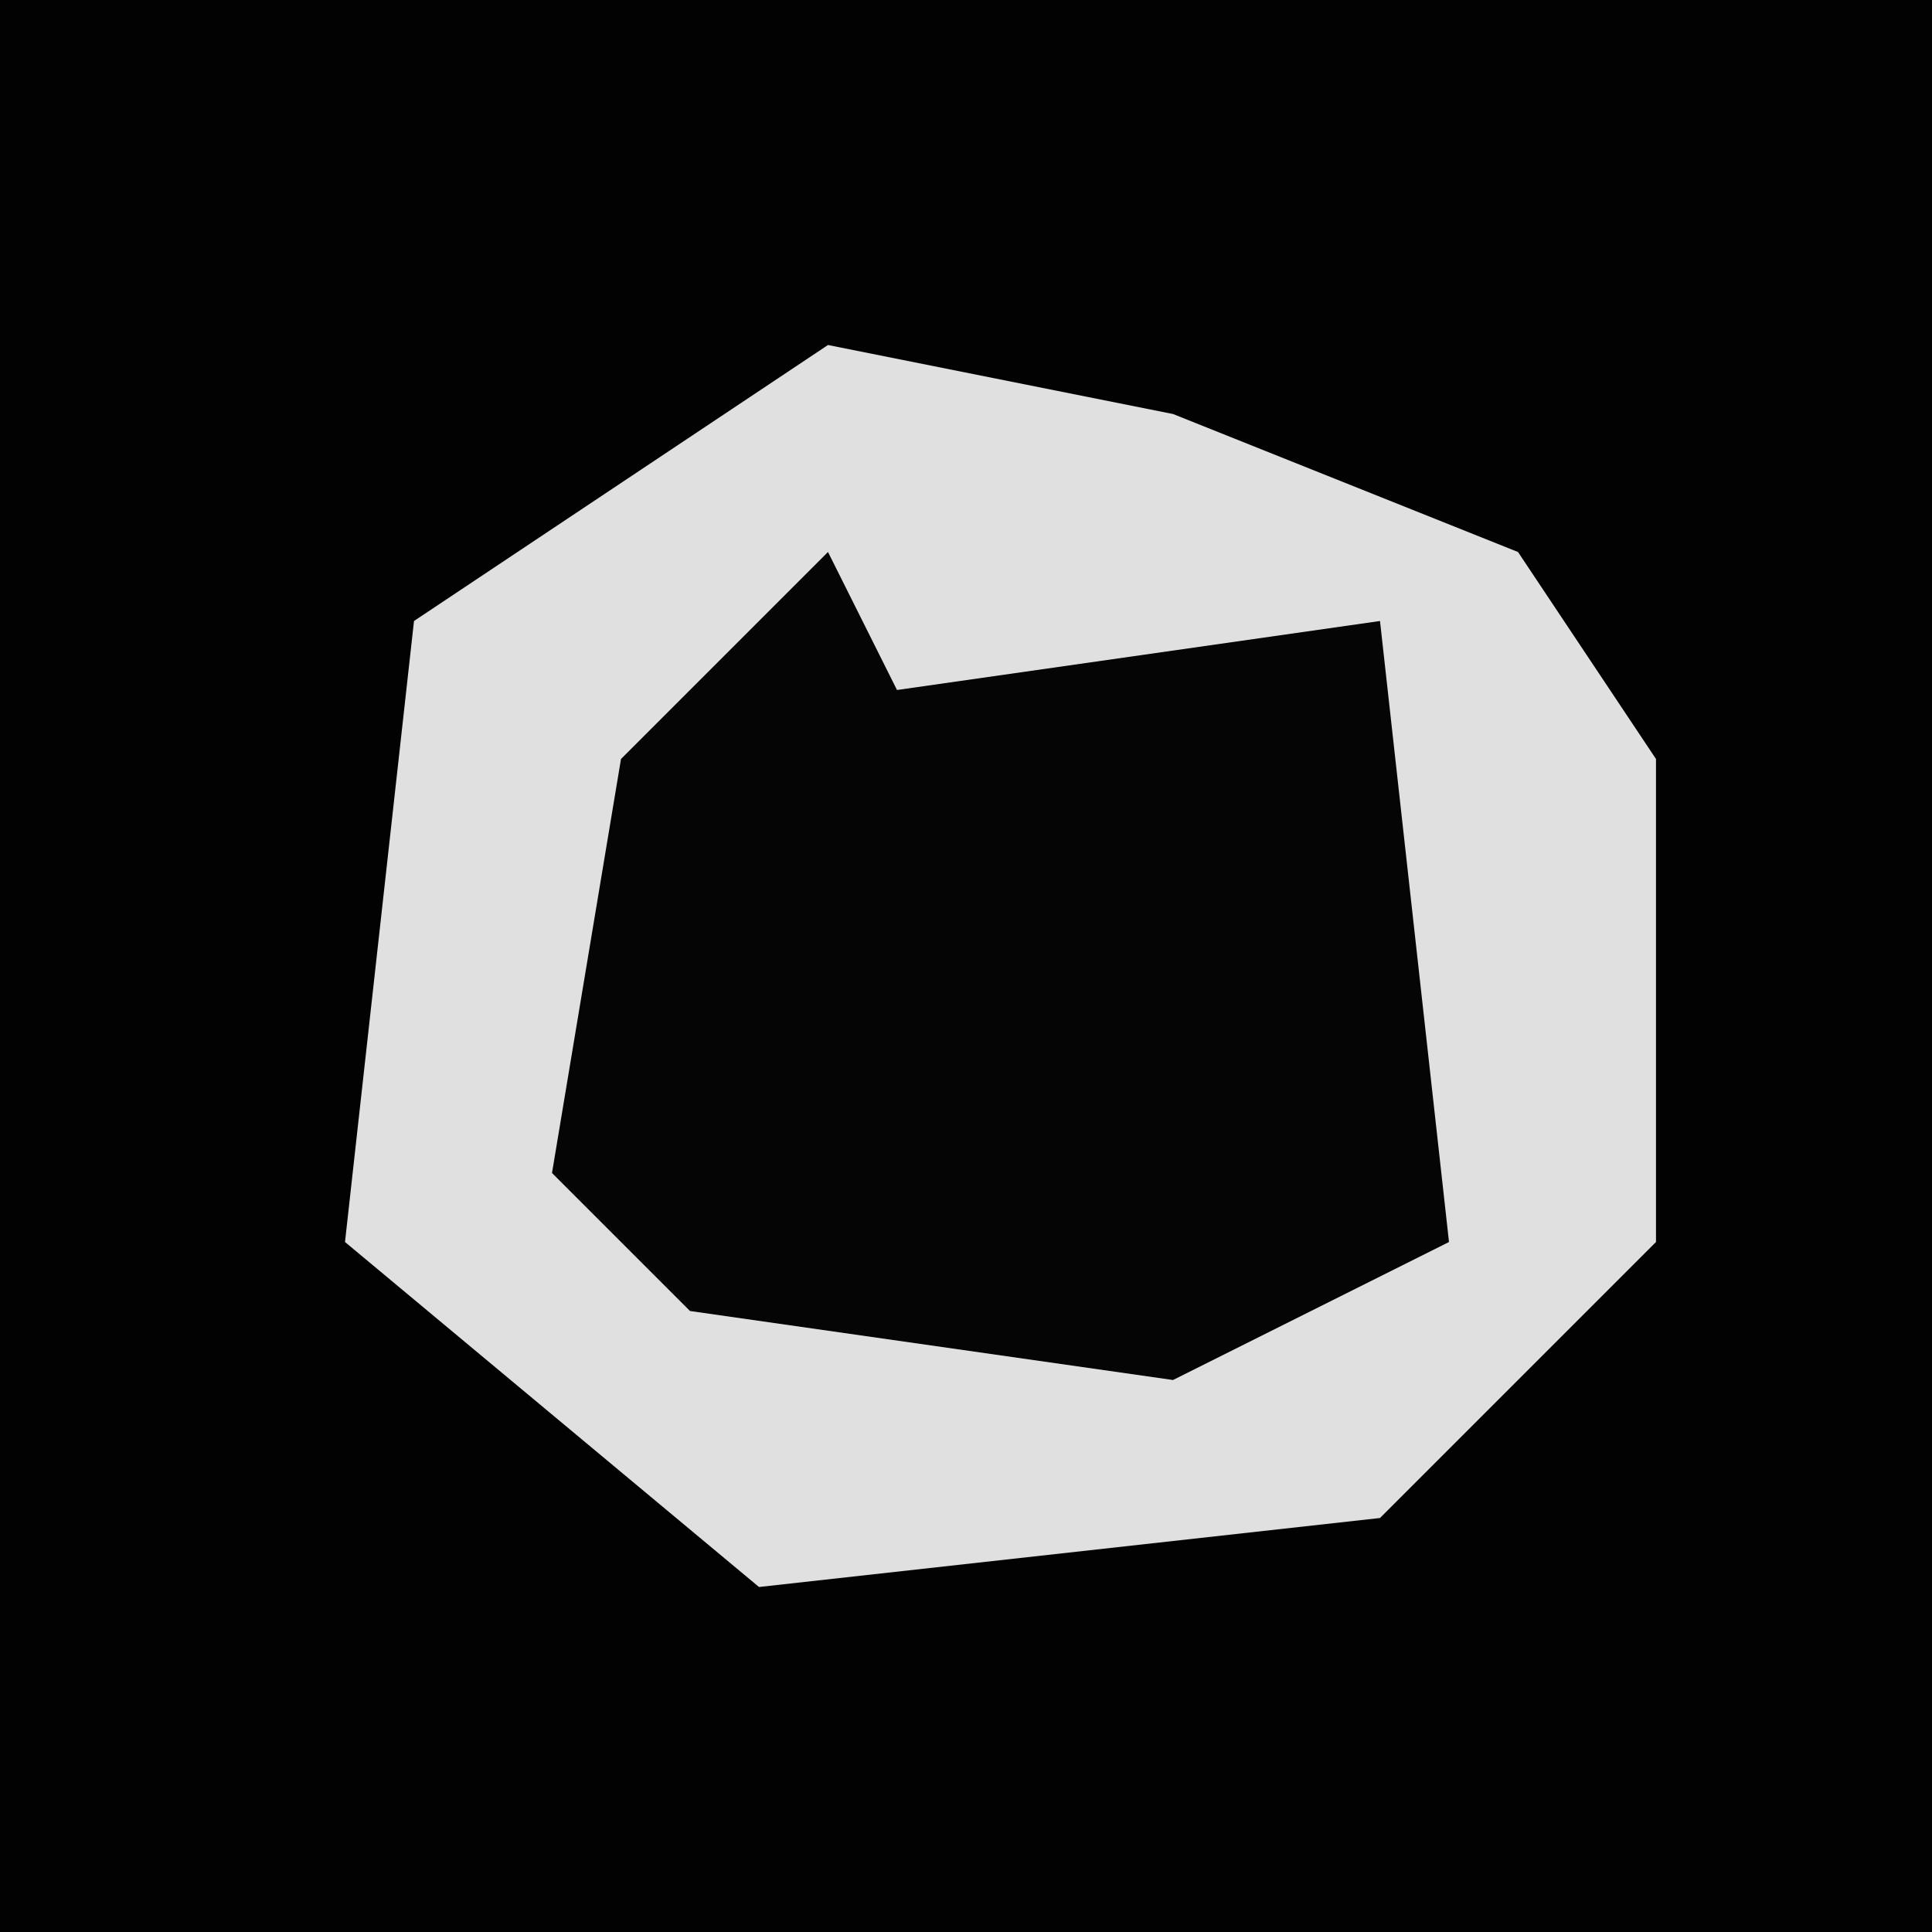 <?xml version="1.0" encoding="UTF-8"?>
<svg version="1.1" xmlns="http://www.w3.org/2000/svg" width="28" height="28">
<path d="M0,0 L28,0 L28,28 L0,28 Z " fill="#020202" transform="translate(0,0)"/>
<path d="M0,0 L5,1 L10,3 L12,6 L12,13 L8,17 L-1,18 L-7,13 L-6,4 Z " fill="#E0E0E0" transform="translate(12,5)"/>
<path d="M0,0 L1,2 L8,1 L9,10 L5,12 L-2,11 L-4,9 L-3,3 Z " fill="#050505" transform="translate(12,8)"/>
</svg>
